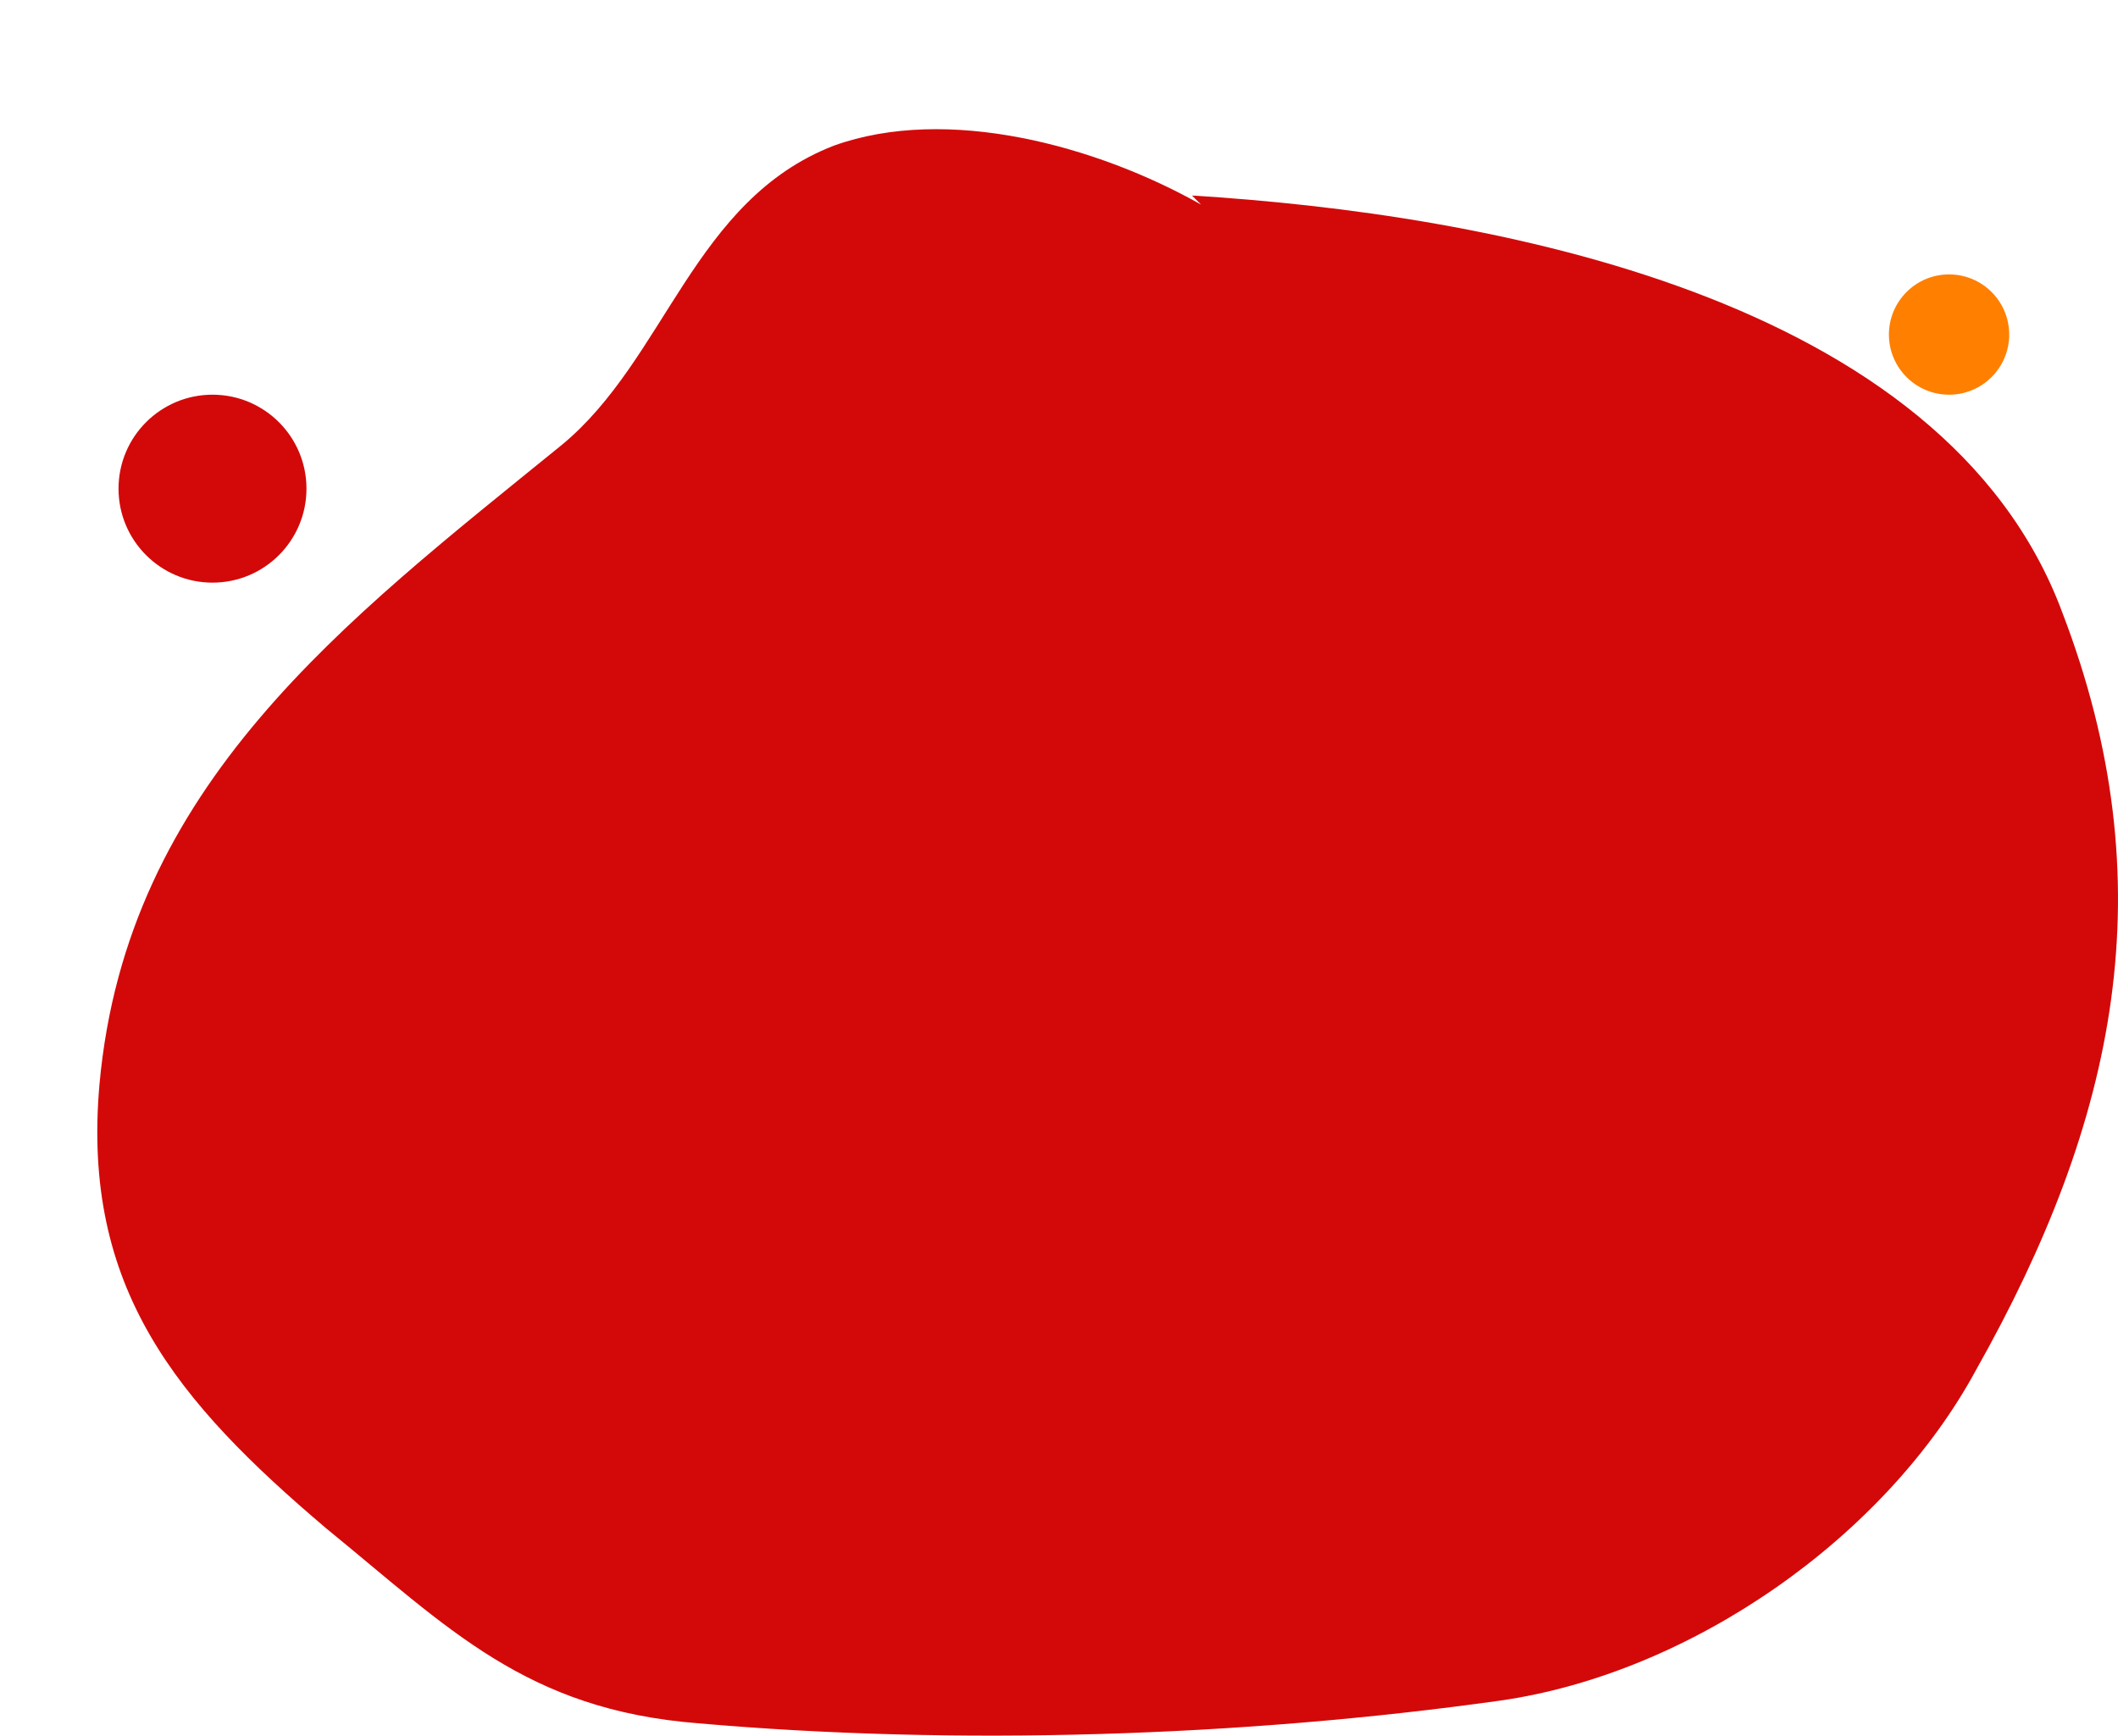 <?xml version="1.0" encoding="utf-8"?>
<!-- Generator: Adobe Illustrator 16.0.0, SVG Export Plug-In . SVG Version: 6.00 Build 0)  -->
<!DOCTYPE svg PUBLIC "-//W3C//DTD SVG 1.1//EN" "http://www.w3.org/Graphics/SVG/1.1/DTD/svg11.dtd">
<svg version="1.1" id="Layer_1" xmlns="http://www.w3.org/2000/svg" xmlns:xlink="http://www.w3.org/1999/xlink" x="0px" y="0px"
	 width="563.478px" height="461.727px" viewBox="0 0 563.478 461.727" enable-background="new 0 0 563.478 461.727"
	 xml:space="preserve">
<g>
	<path fill="#D30909" d="M319.53,54.427c-27.738-15.678-67.536-26.532-97.687-15.678c-37.386,14.472-44.622,56.682-72.36,79.596
		C91.595,165.379,33.707,208.795,26.471,288.392c-4.824,54.271,20.502,84.421,60.3,118.188
		c32.562,26.532,53.064,48.24,98.893,51.858c68.743,6.03,144.72,3.618,213.462-6.03c50.652-7.236,102.511-43.416,126.631-88.038
		c37.387-66.33,50.652-129.043,22.914-201.403C517.315,78.547,395.509,56.839,317.118,52.015"/>
</g>
<circle fill="#D30909" cx="56.534" cy="130" r="25"/>
<circle fill="#FF7F00" cx="518.534" cy="89" r="16"/>
</svg>
